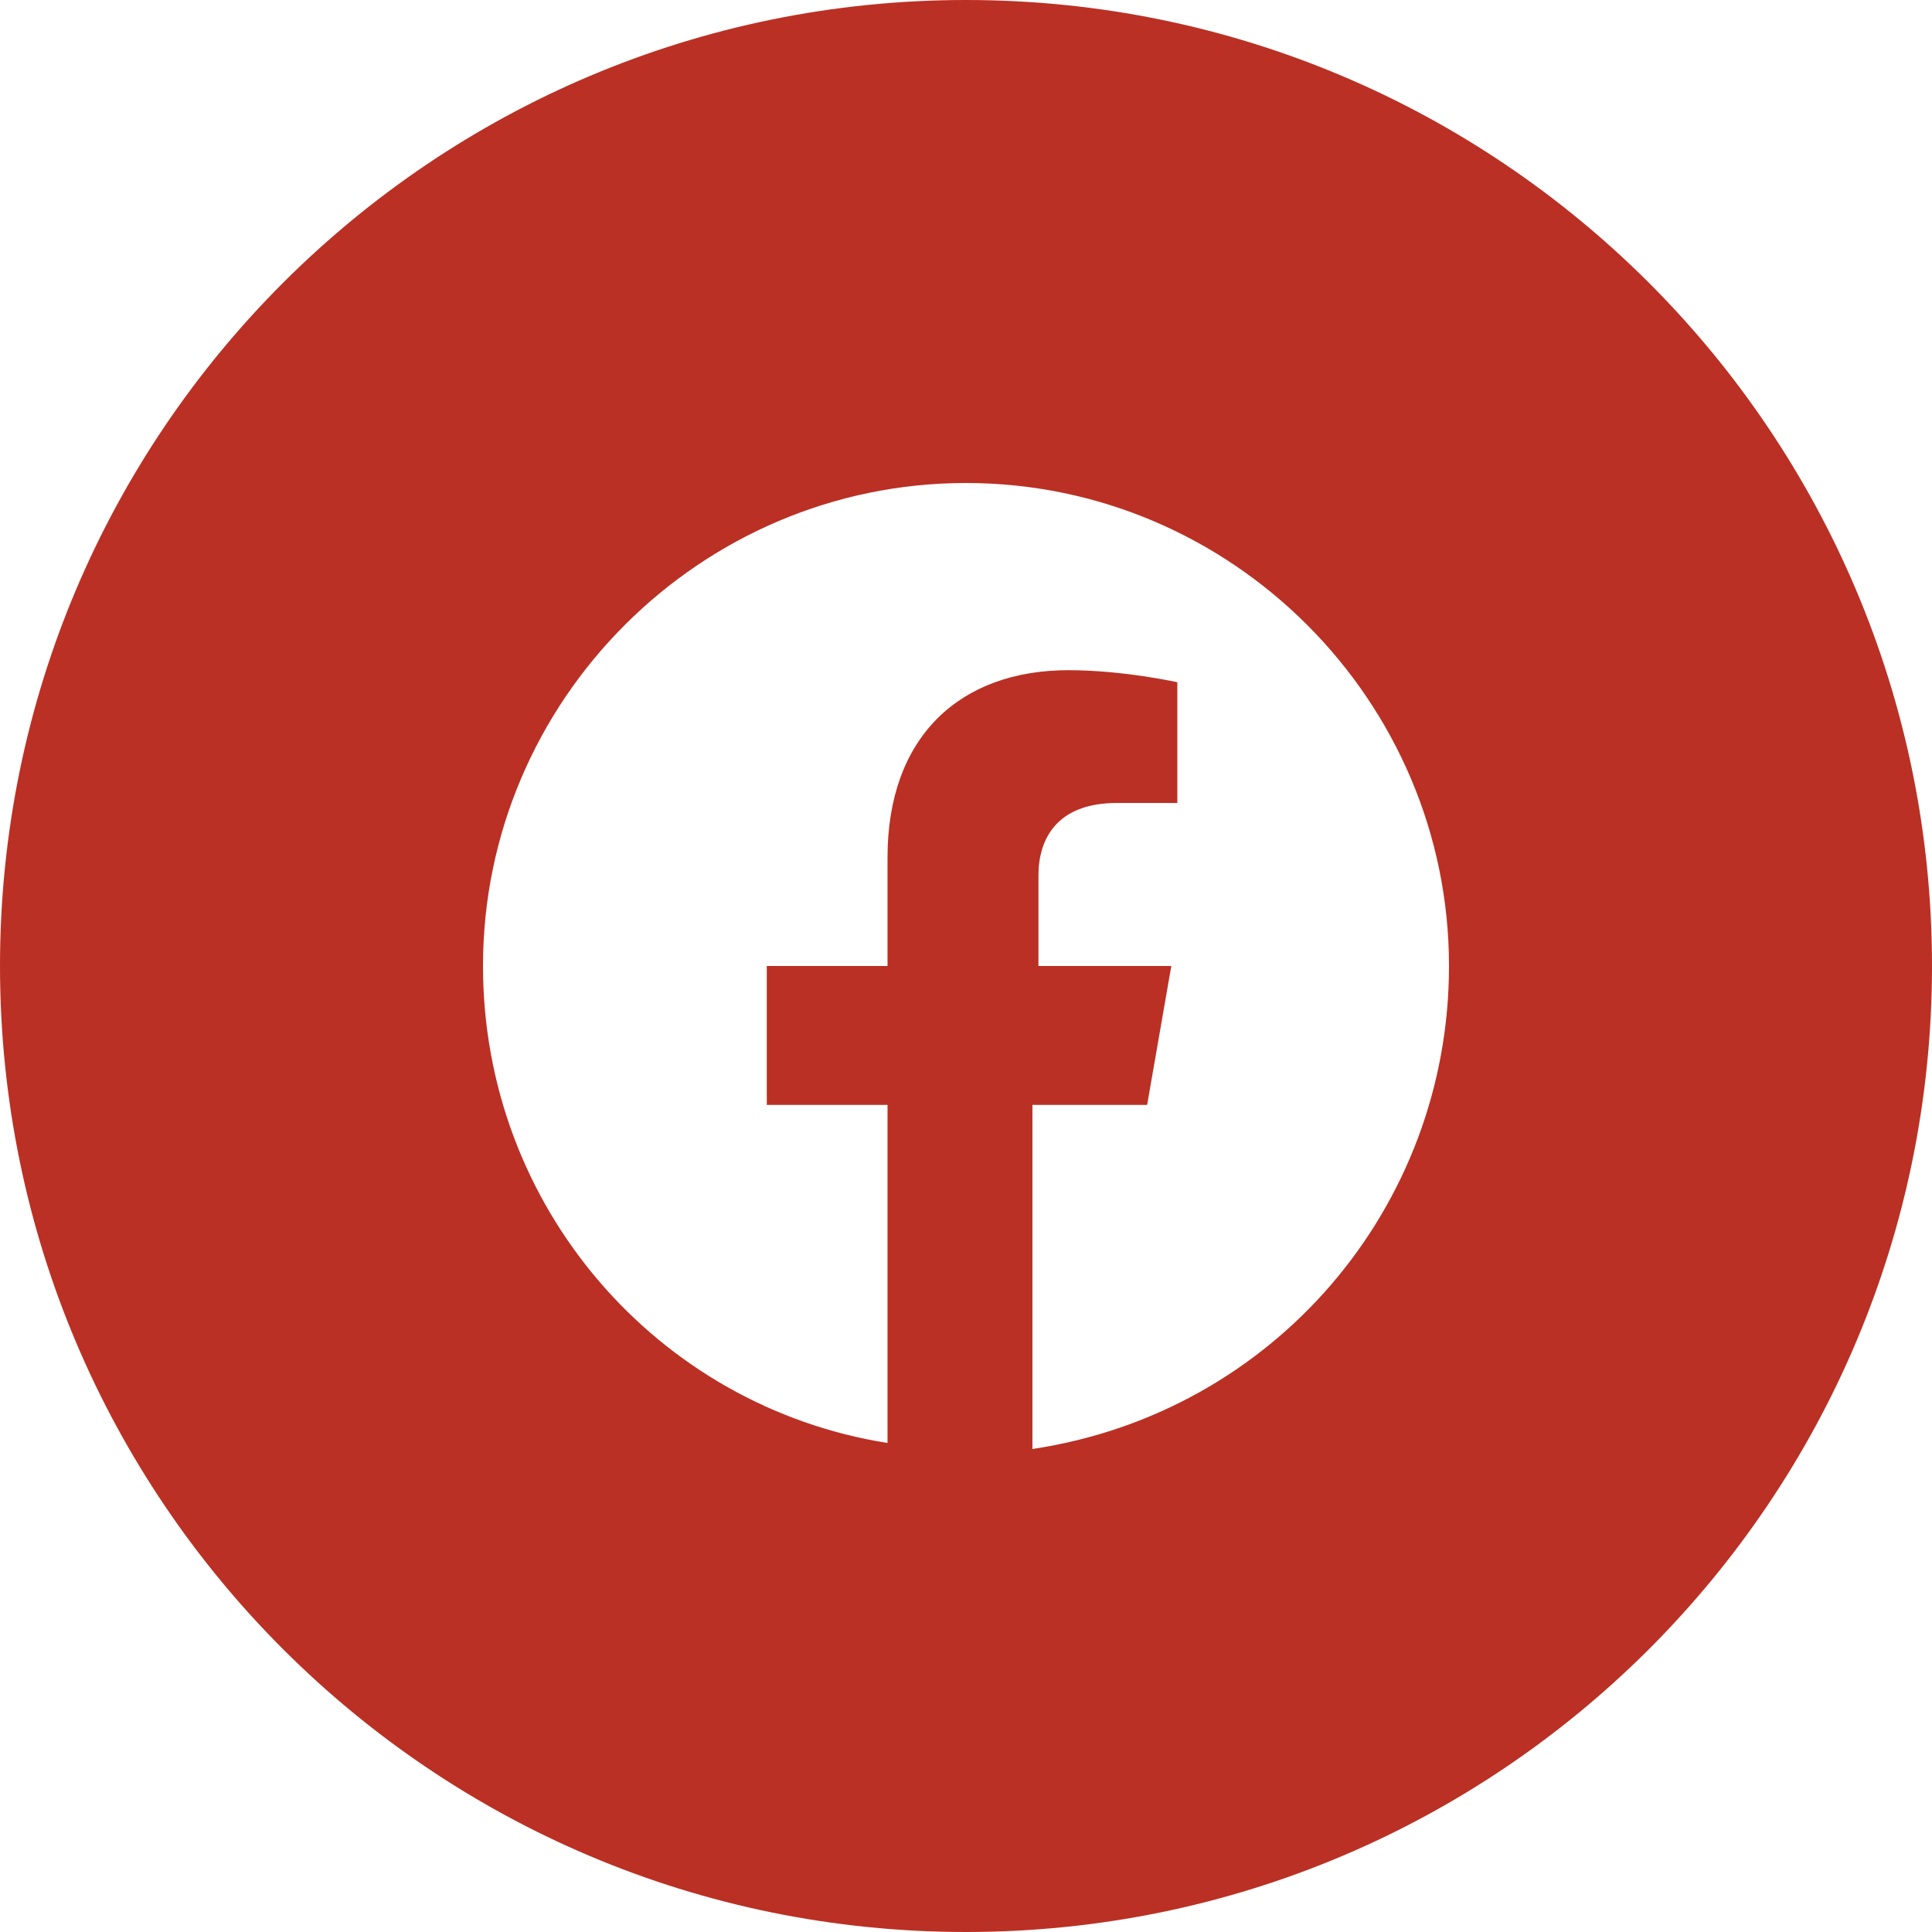 <svg width="34" height="34" viewBox="0 0 34 34" fill="none" xmlns="http://www.w3.org/2000/svg">
<path fill-rule="evenodd" clip-rule="evenodd" d="M0 17C0 7.611 7.611 0 17 0C26.389 0 34 7.611 34 17C34 26.389 26.389 34 17 34C7.611 34 0 26.389 0 17ZM17 8.5C21.675 8.5 25.5 12.325 25.5 17C25.5 21.25 22.419 24.863 18.169 25.5V19.444H20.188L20.613 17H18.275V15.406C18.275 14.769 18.594 14.131 19.656 14.131H20.719V12.006C20.719 12.006 19.762 11.794 18.806 11.794C16.894 11.794 15.619 12.963 15.619 15.088V17H13.494V19.444H15.619V25.394C11.581 24.756 8.5 21.25 8.5 17C8.5 12.325 12.325 8.5 17 8.5Z" fill="#BB3024"/>
</svg>
